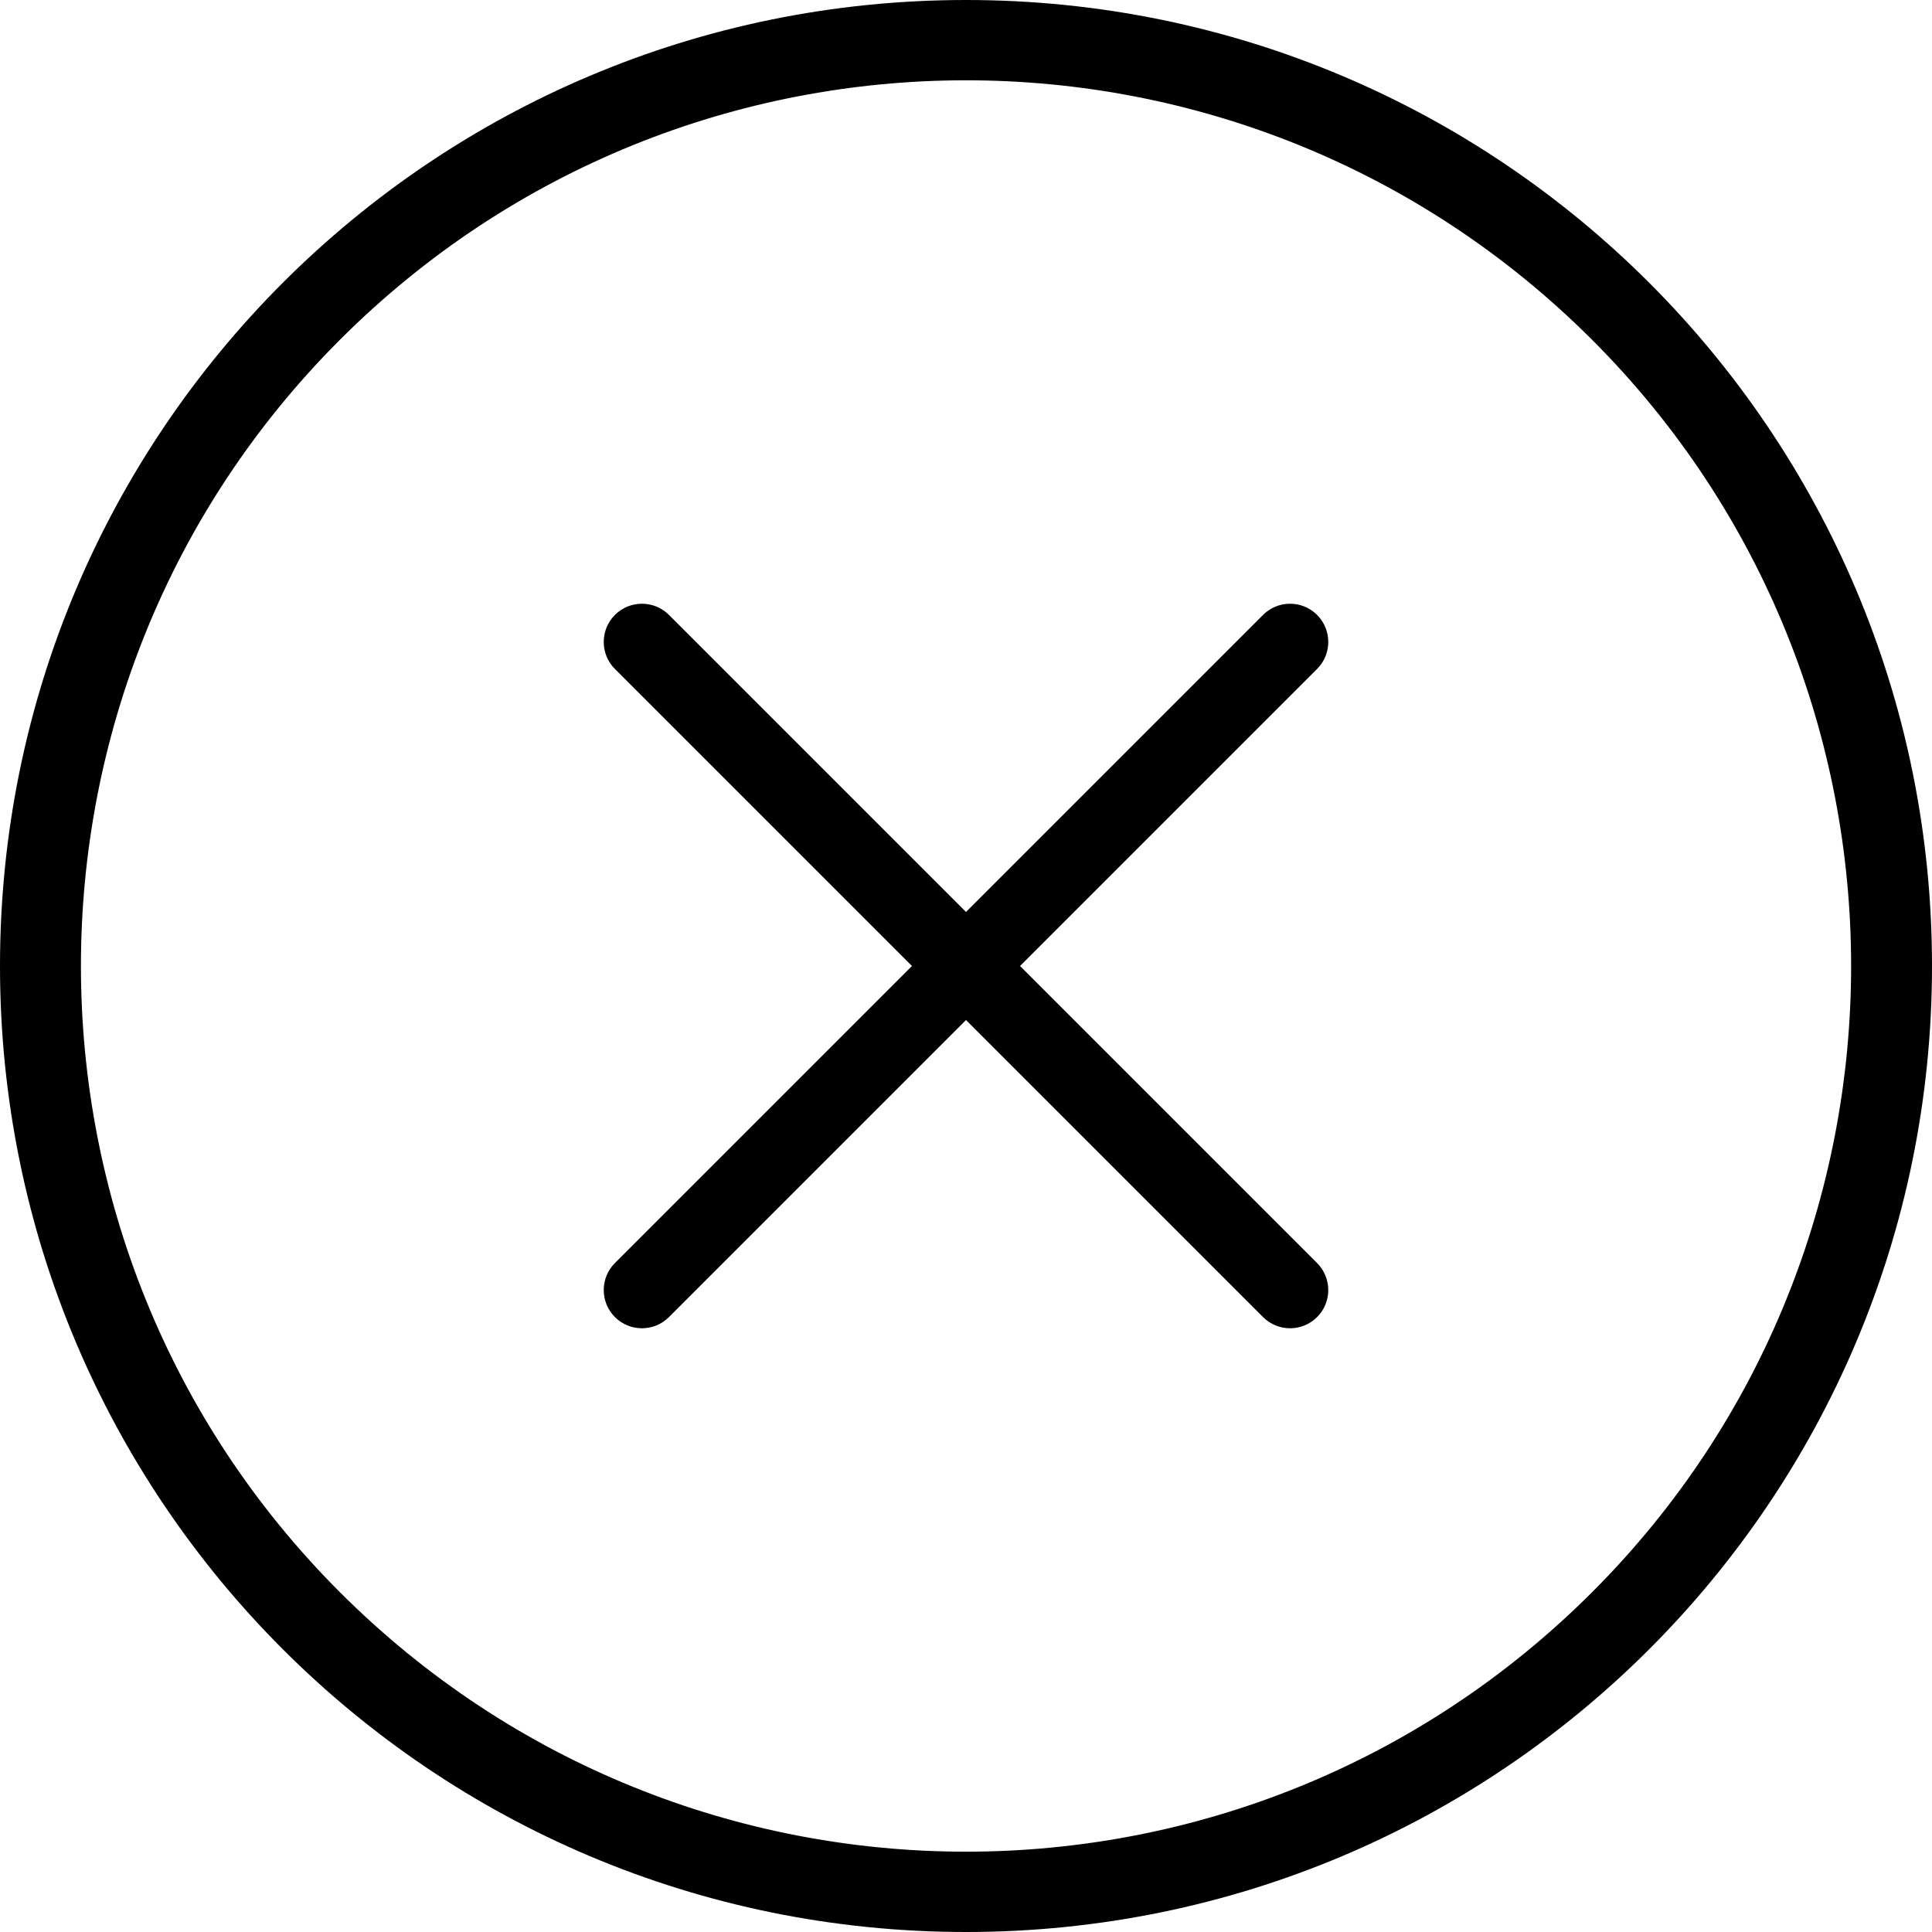 <svg width="32" height="32" viewBox="0 0 32 32" fill="none" xmlns="http://www.w3.org/2000/svg">
<path fill-rule="evenodd" clip-rule="evenodd" d="M0 16C0 7.156 7.157 0 16 0C24.844 0 32 7.157 32 16C32 24.844 24.843 32 16 32C7.156 32 0 24.843 0 16ZM5.629 26.371C11.362 32.103 20.639 32.102 26.371 26.371C32.09 20.652 32.09 11.348 26.371 5.629C20.639 -0.103 11.361 -0.103 5.629 5.629C-0.089 11.348 -0.089 20.652 5.629 26.371Z" fill="black"/>
<path d="M21.815 10.185C21.568 9.938 21.167 9.938 20.92 10.185L16 15.105L11.08 10.185C10.833 9.938 10.432 9.938 10.185 10.185C9.938 10.432 9.938 10.833 10.185 11.08L15.105 16L10.185 20.92C9.938 21.167 9.938 21.568 10.185 21.815C10.432 22.062 10.833 22.062 11.08 21.815L16 16.895L20.92 21.815C21.167 22.062 21.568 22.062 21.815 21.815C22.062 21.568 22.062 21.167 21.815 20.92L16.895 16L21.815 11.08C22.062 10.833 22.062 10.432 21.815 10.185Z"  fill="black"/>
</svg>
